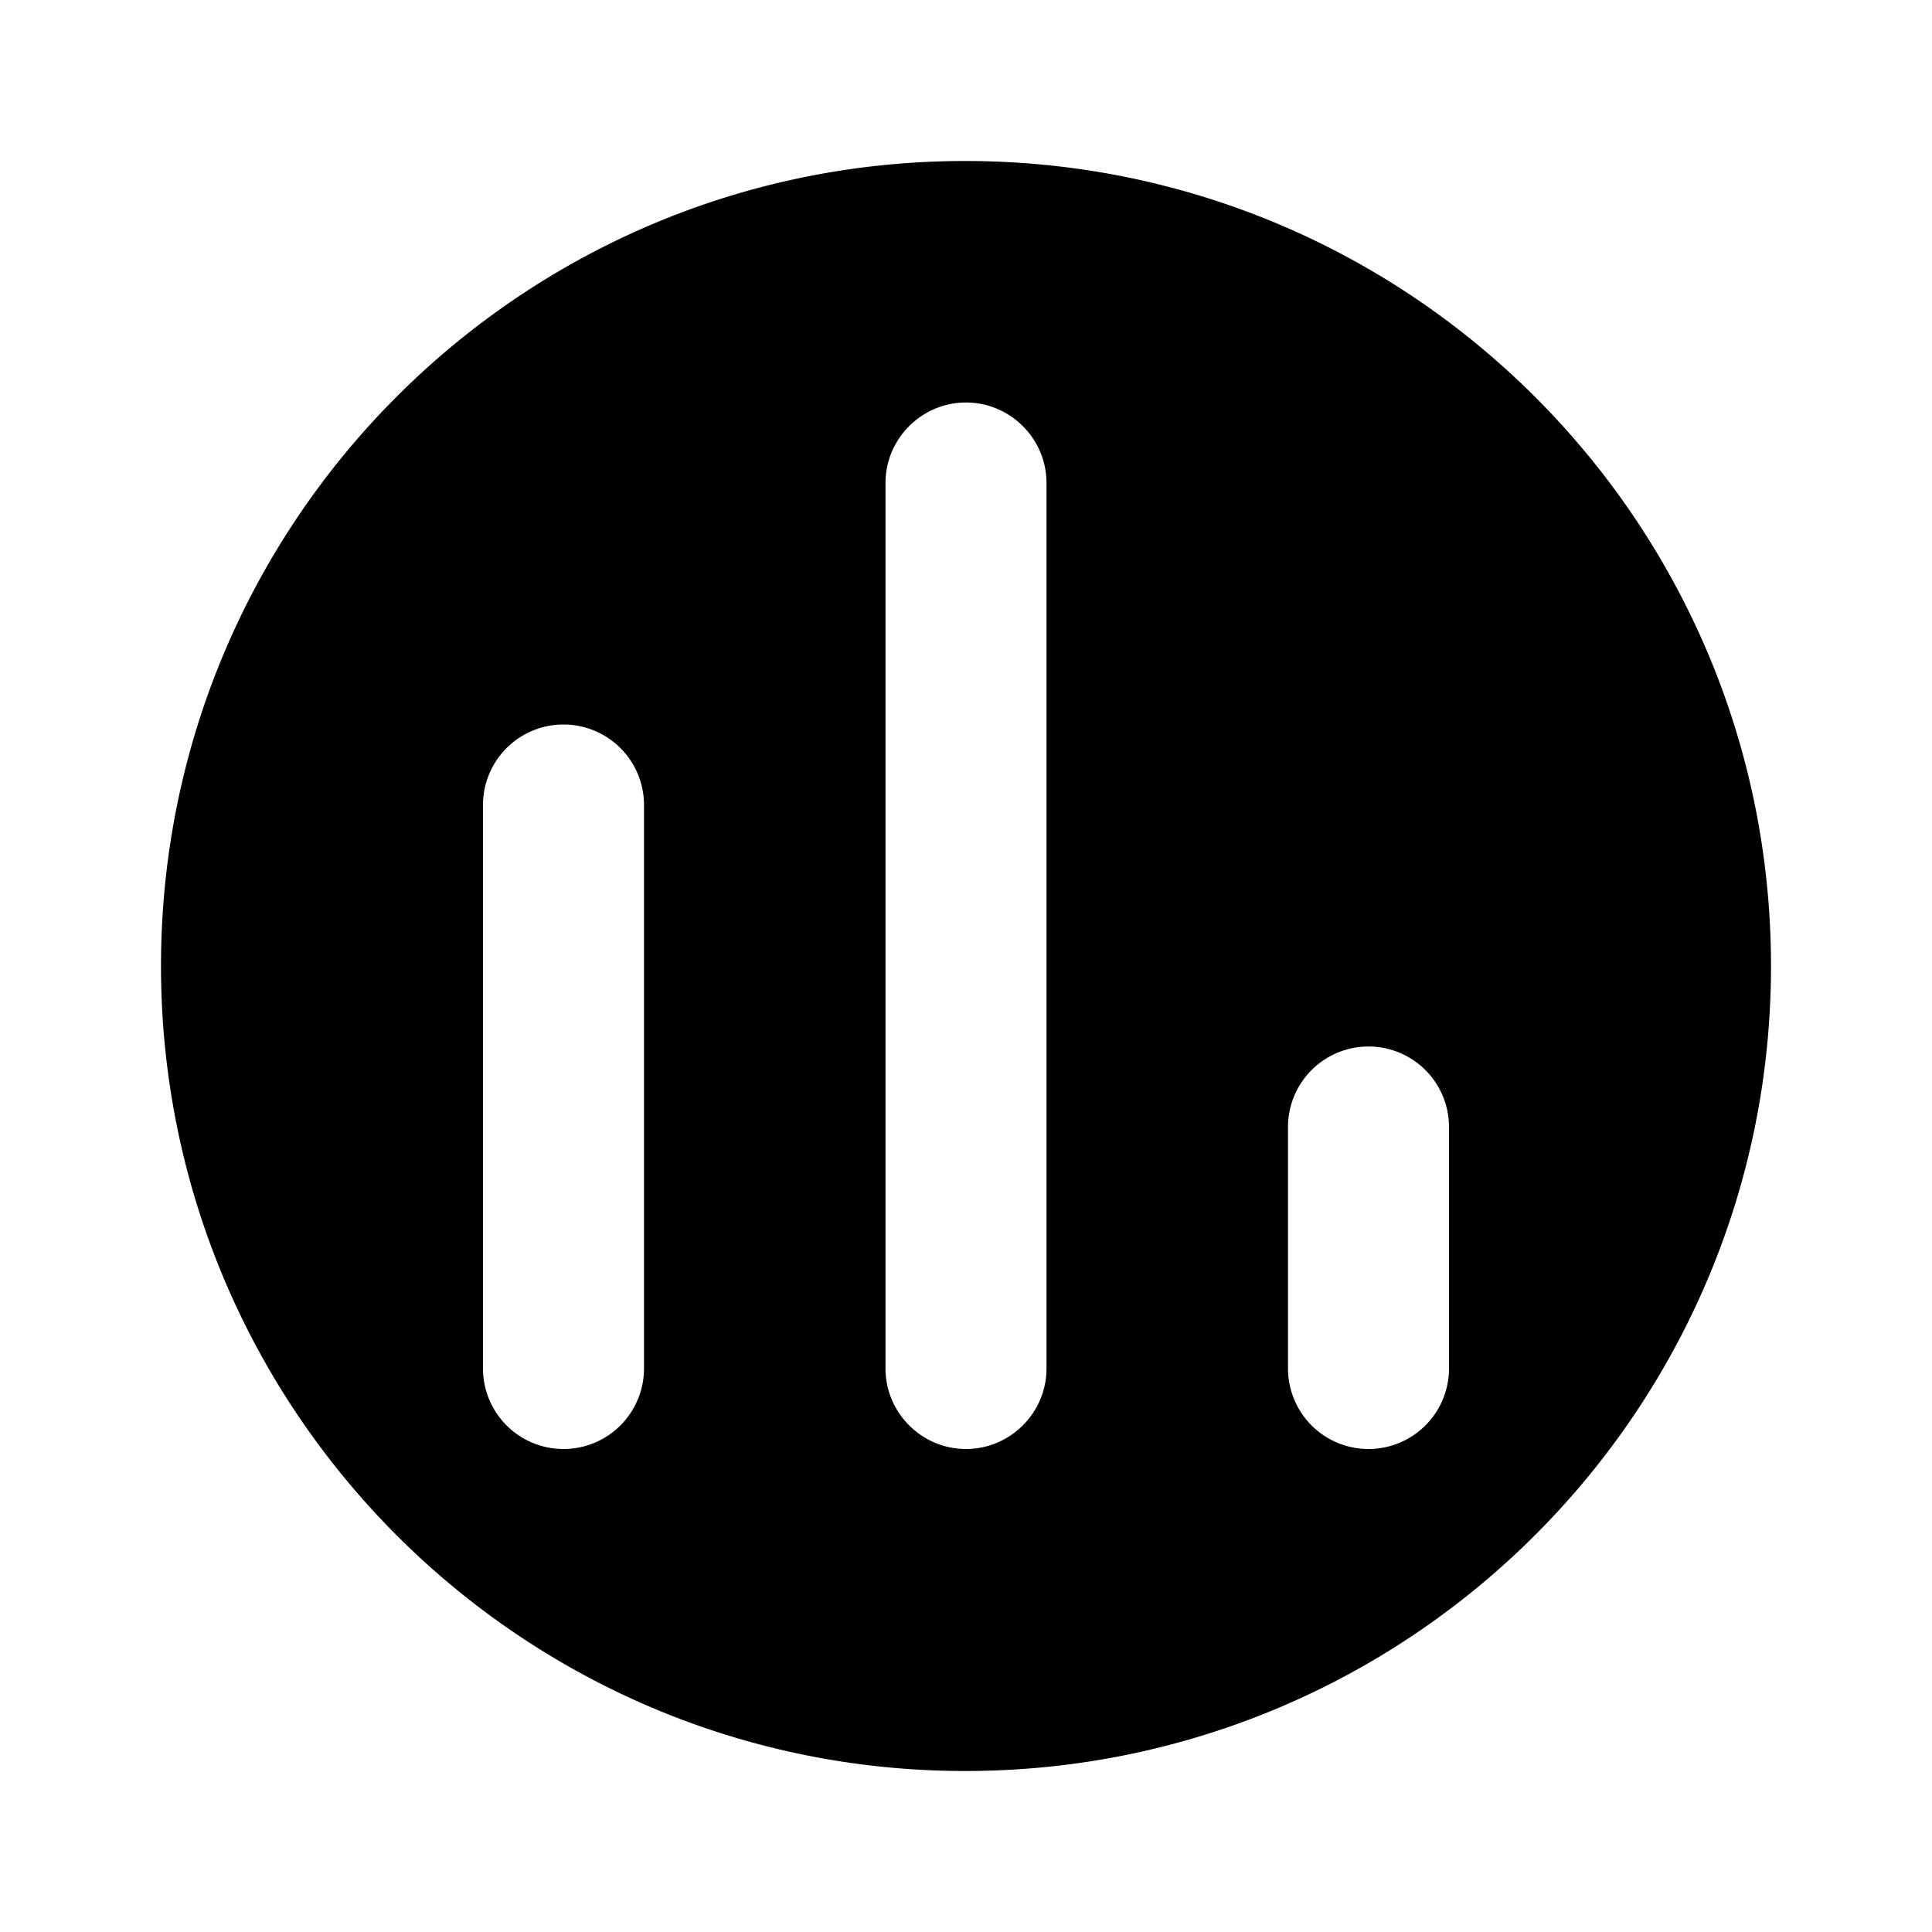 <svg xmlns="http://www.w3.org/2000/svg" width="24" height="24"><path fill-rule="evenodd" d="M2 12C2 6.48 6.47 2 11.99 2 17.52 2 22 6.48 22 12s-4.48 10-10.01 10C6.47 22 2 17.52 2 12Zm9 5V6c0-.55.45-1 1-1s1 .45 1 1v11c0 .55-.45 1-1 1s-1-.45-1-1Zm-5-7a1 1 0 0 1 2 0v7a1 1 0 1 1-2 0v-7Zm11 3a1 1 0 0 0-1 1v3a1 1 0 1 0 2 0v-3a1 1 0 0 0-1-1Z" clip-rule="evenodd"/></svg>